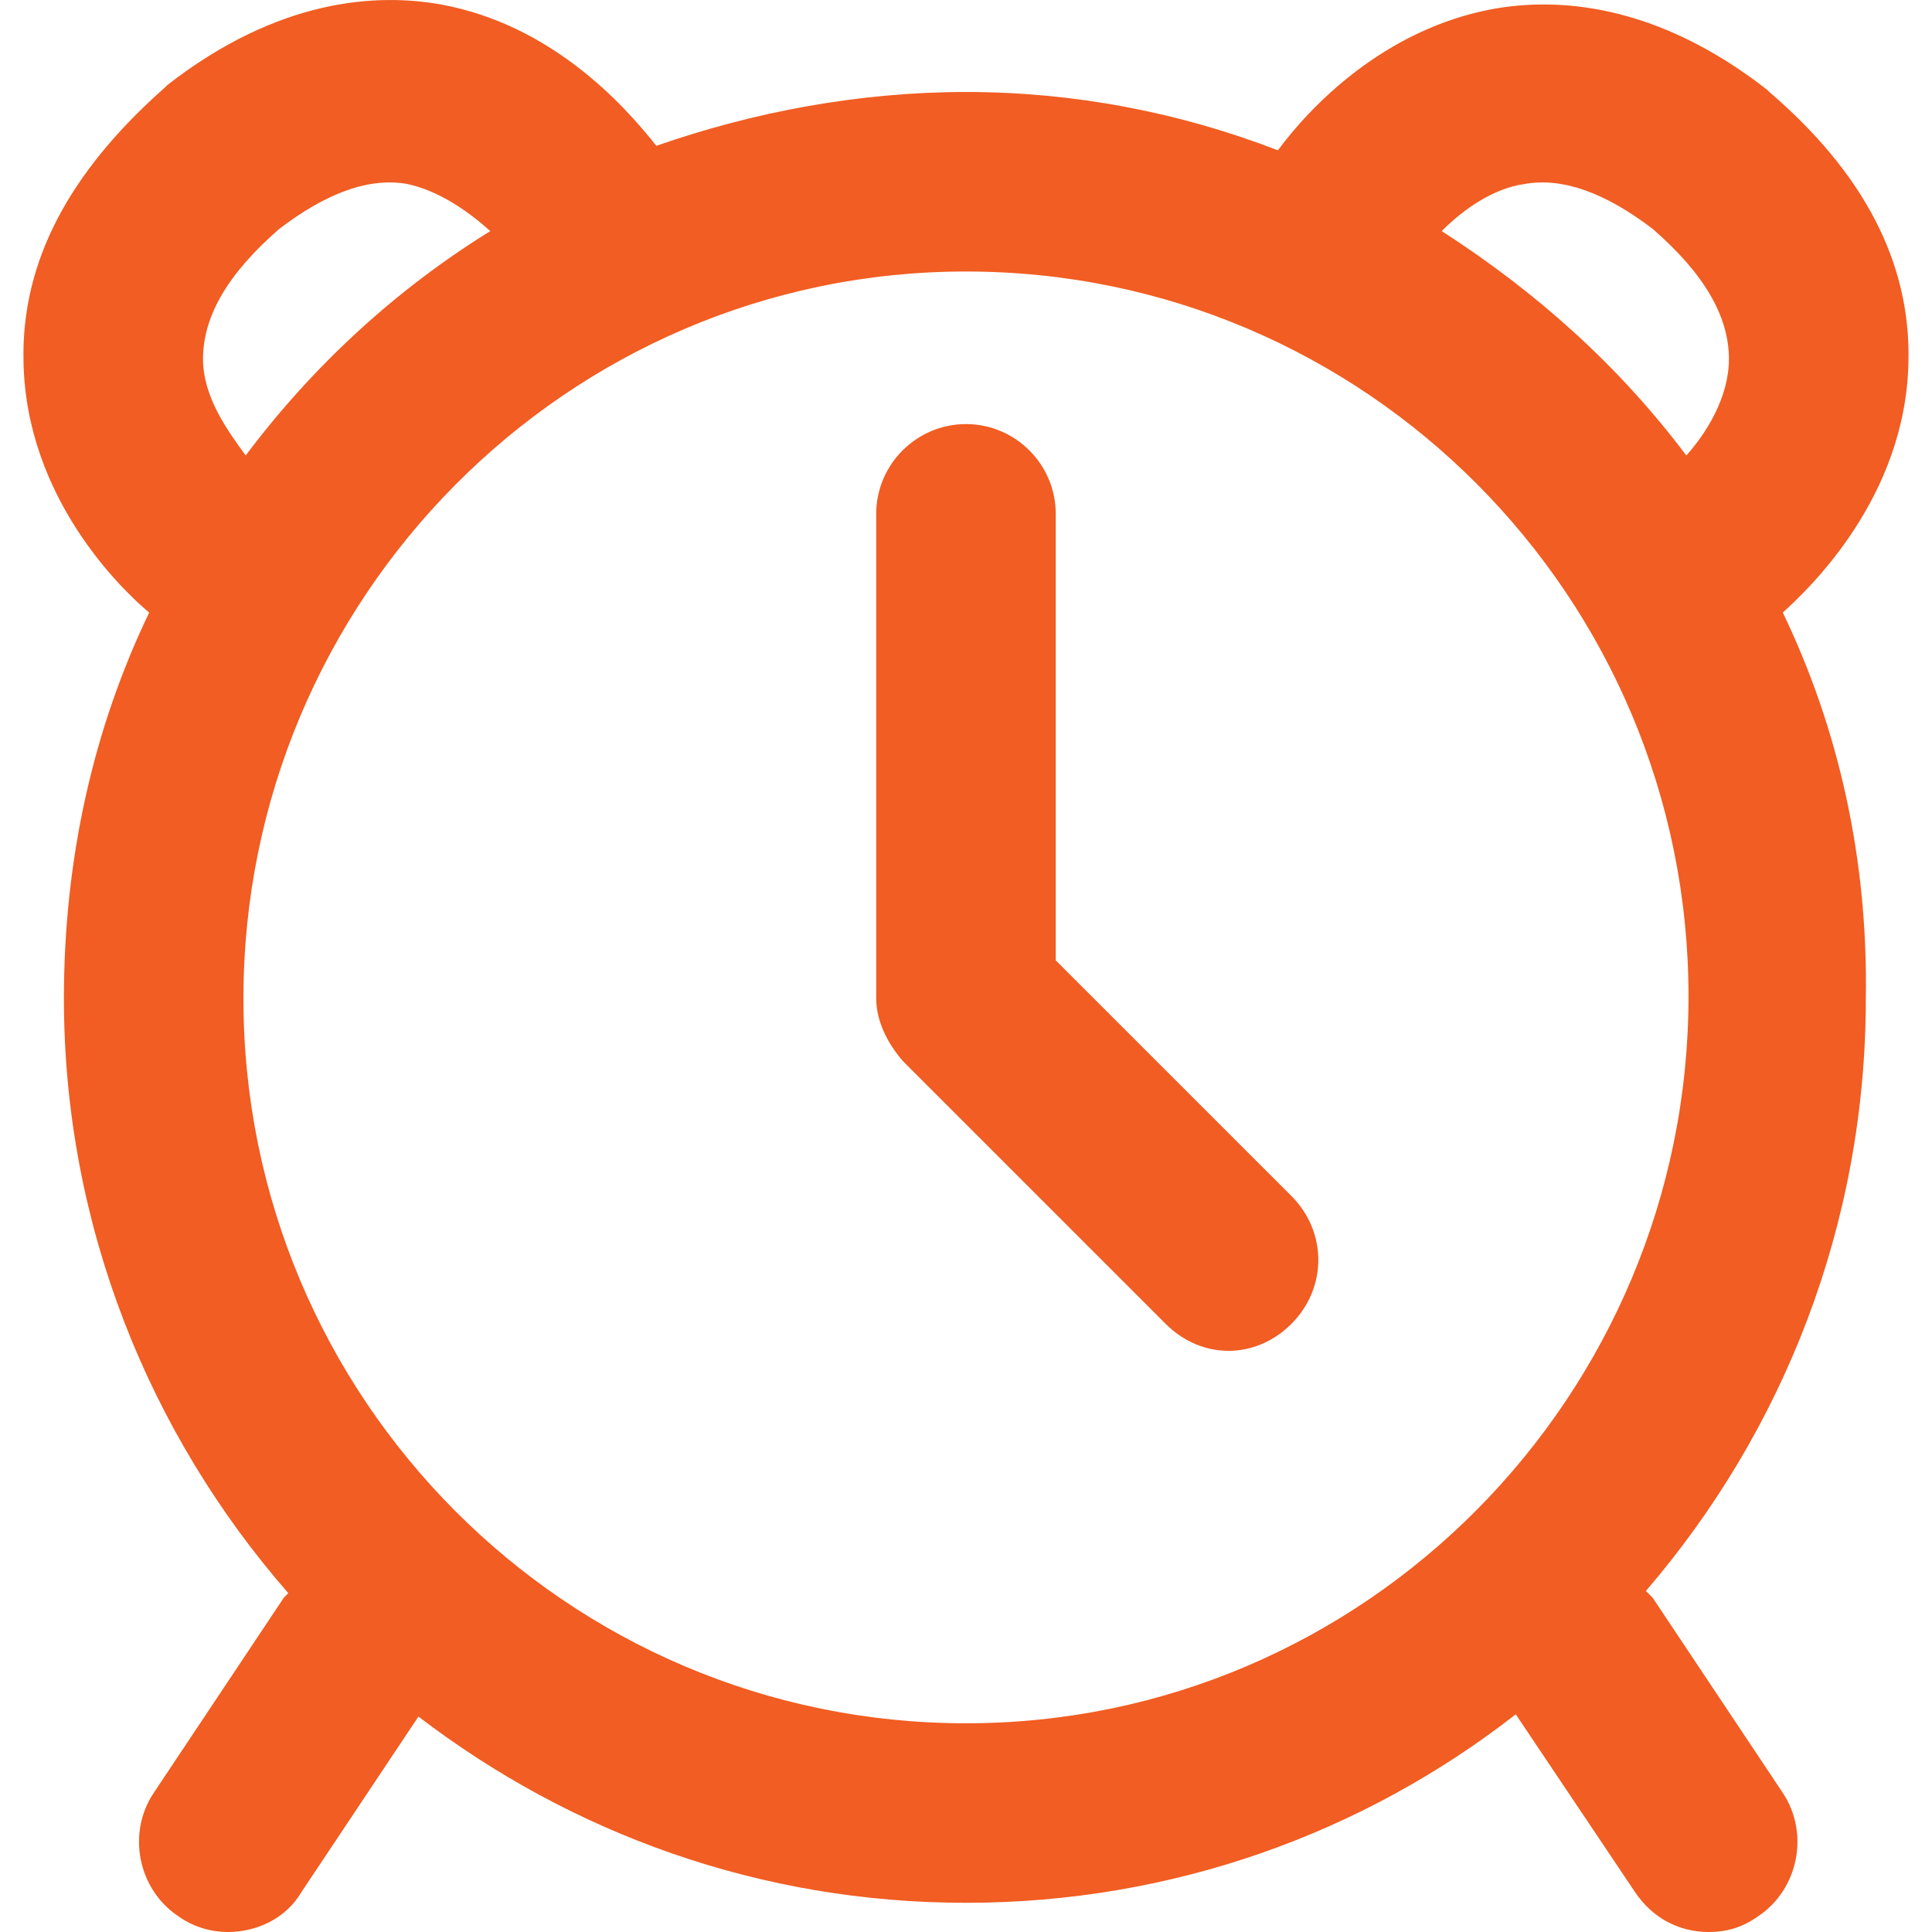 <svg width="36" height="36" viewBox="0 0 36 36" fill="none" xmlns="http://www.w3.org/2000/svg">
<g clip-path="url(#clip0_45_399)">
<path d="M33.22 11.414C33.68 10.996 35.519 9.282 35.561 6.731C35.603 4.891 34.725 3.219 32.969 1.714L32.927 1.672C30.836 0.041 28.997 -0.043 27.826 0.166C25.777 0.543 24.397 2.006 23.812 2.801C21.972 2.09 20.007 1.714 18 1.714C15.993 1.714 14.028 2.09 12.23 2.717C11.602 1.923 10.264 0.459 8.216 0.083C7.045 -0.126 5.205 -0.043 3.114 1.588L3.073 1.63C1.275 3.219 0.397 4.891 0.438 6.731C0.48 9.282 2.278 10.996 2.78 11.414C1.735 13.588 1.191 16.014 1.191 18.606C1.191 22.829 2.78 26.718 5.372 29.686C5.331 29.728 5.331 29.728 5.289 29.77L2.864 33.408C2.362 34.16 2.571 35.206 3.324 35.707C3.616 35.916 3.951 36 4.243 36C4.787 36 5.331 35.749 5.623 35.247L7.797 31.986C10.641 34.16 14.153 35.456 18 35.456C21.847 35.456 25.401 34.16 28.244 31.944L30.46 35.247C30.794 35.749 31.296 36 31.84 36C32.174 36 32.467 35.916 32.76 35.707C33.512 35.206 33.721 34.16 33.22 33.408L30.794 29.77C30.753 29.728 30.711 29.686 30.669 29.645C33.22 26.676 34.767 22.829 34.767 18.606C34.809 16.014 34.265 13.588 33.22 11.414ZM28.411 3.428C29.122 3.302 29.916 3.595 30.794 4.264C31.756 5.1 32.216 5.895 32.216 6.689C32.216 7.4 31.798 8.069 31.422 8.487C30.167 6.815 28.62 5.435 26.864 4.306C27.282 3.888 27.826 3.511 28.411 3.428ZM3.783 6.689C3.783 5.895 4.243 5.1 5.205 4.264C6.083 3.595 6.878 3.302 7.588 3.428C8.174 3.553 8.717 3.93 9.136 4.306C7.379 5.393 5.832 6.815 4.578 8.487C4.243 8.027 3.783 7.4 3.783 6.689ZM18 32.111C10.557 32.111 4.536 26.049 4.536 18.606C4.536 11.163 10.557 5.059 18 5.059C25.442 5.059 31.463 11.121 31.463 18.564C31.463 26.007 25.442 32.111 18 32.111ZM24.063 22.285C24.732 22.954 24.732 24 24.063 24.669C23.728 25.003 23.31 25.171 22.892 25.171C22.474 25.171 22.056 25.003 21.721 24.669L16.829 19.777C16.536 19.442 16.327 19.024 16.327 18.606V9.574C16.327 8.654 17.08 7.902 18 7.902C18.92 7.902 19.672 8.654 19.672 9.574V17.895L24.063 22.285Z" fill="#F15D22"/>
</g>
<defs>
<clipPath id="clip0_45_399">
<rect width="36" height="36" fill="white"/>
</clipPath>
</defs>
</svg>
